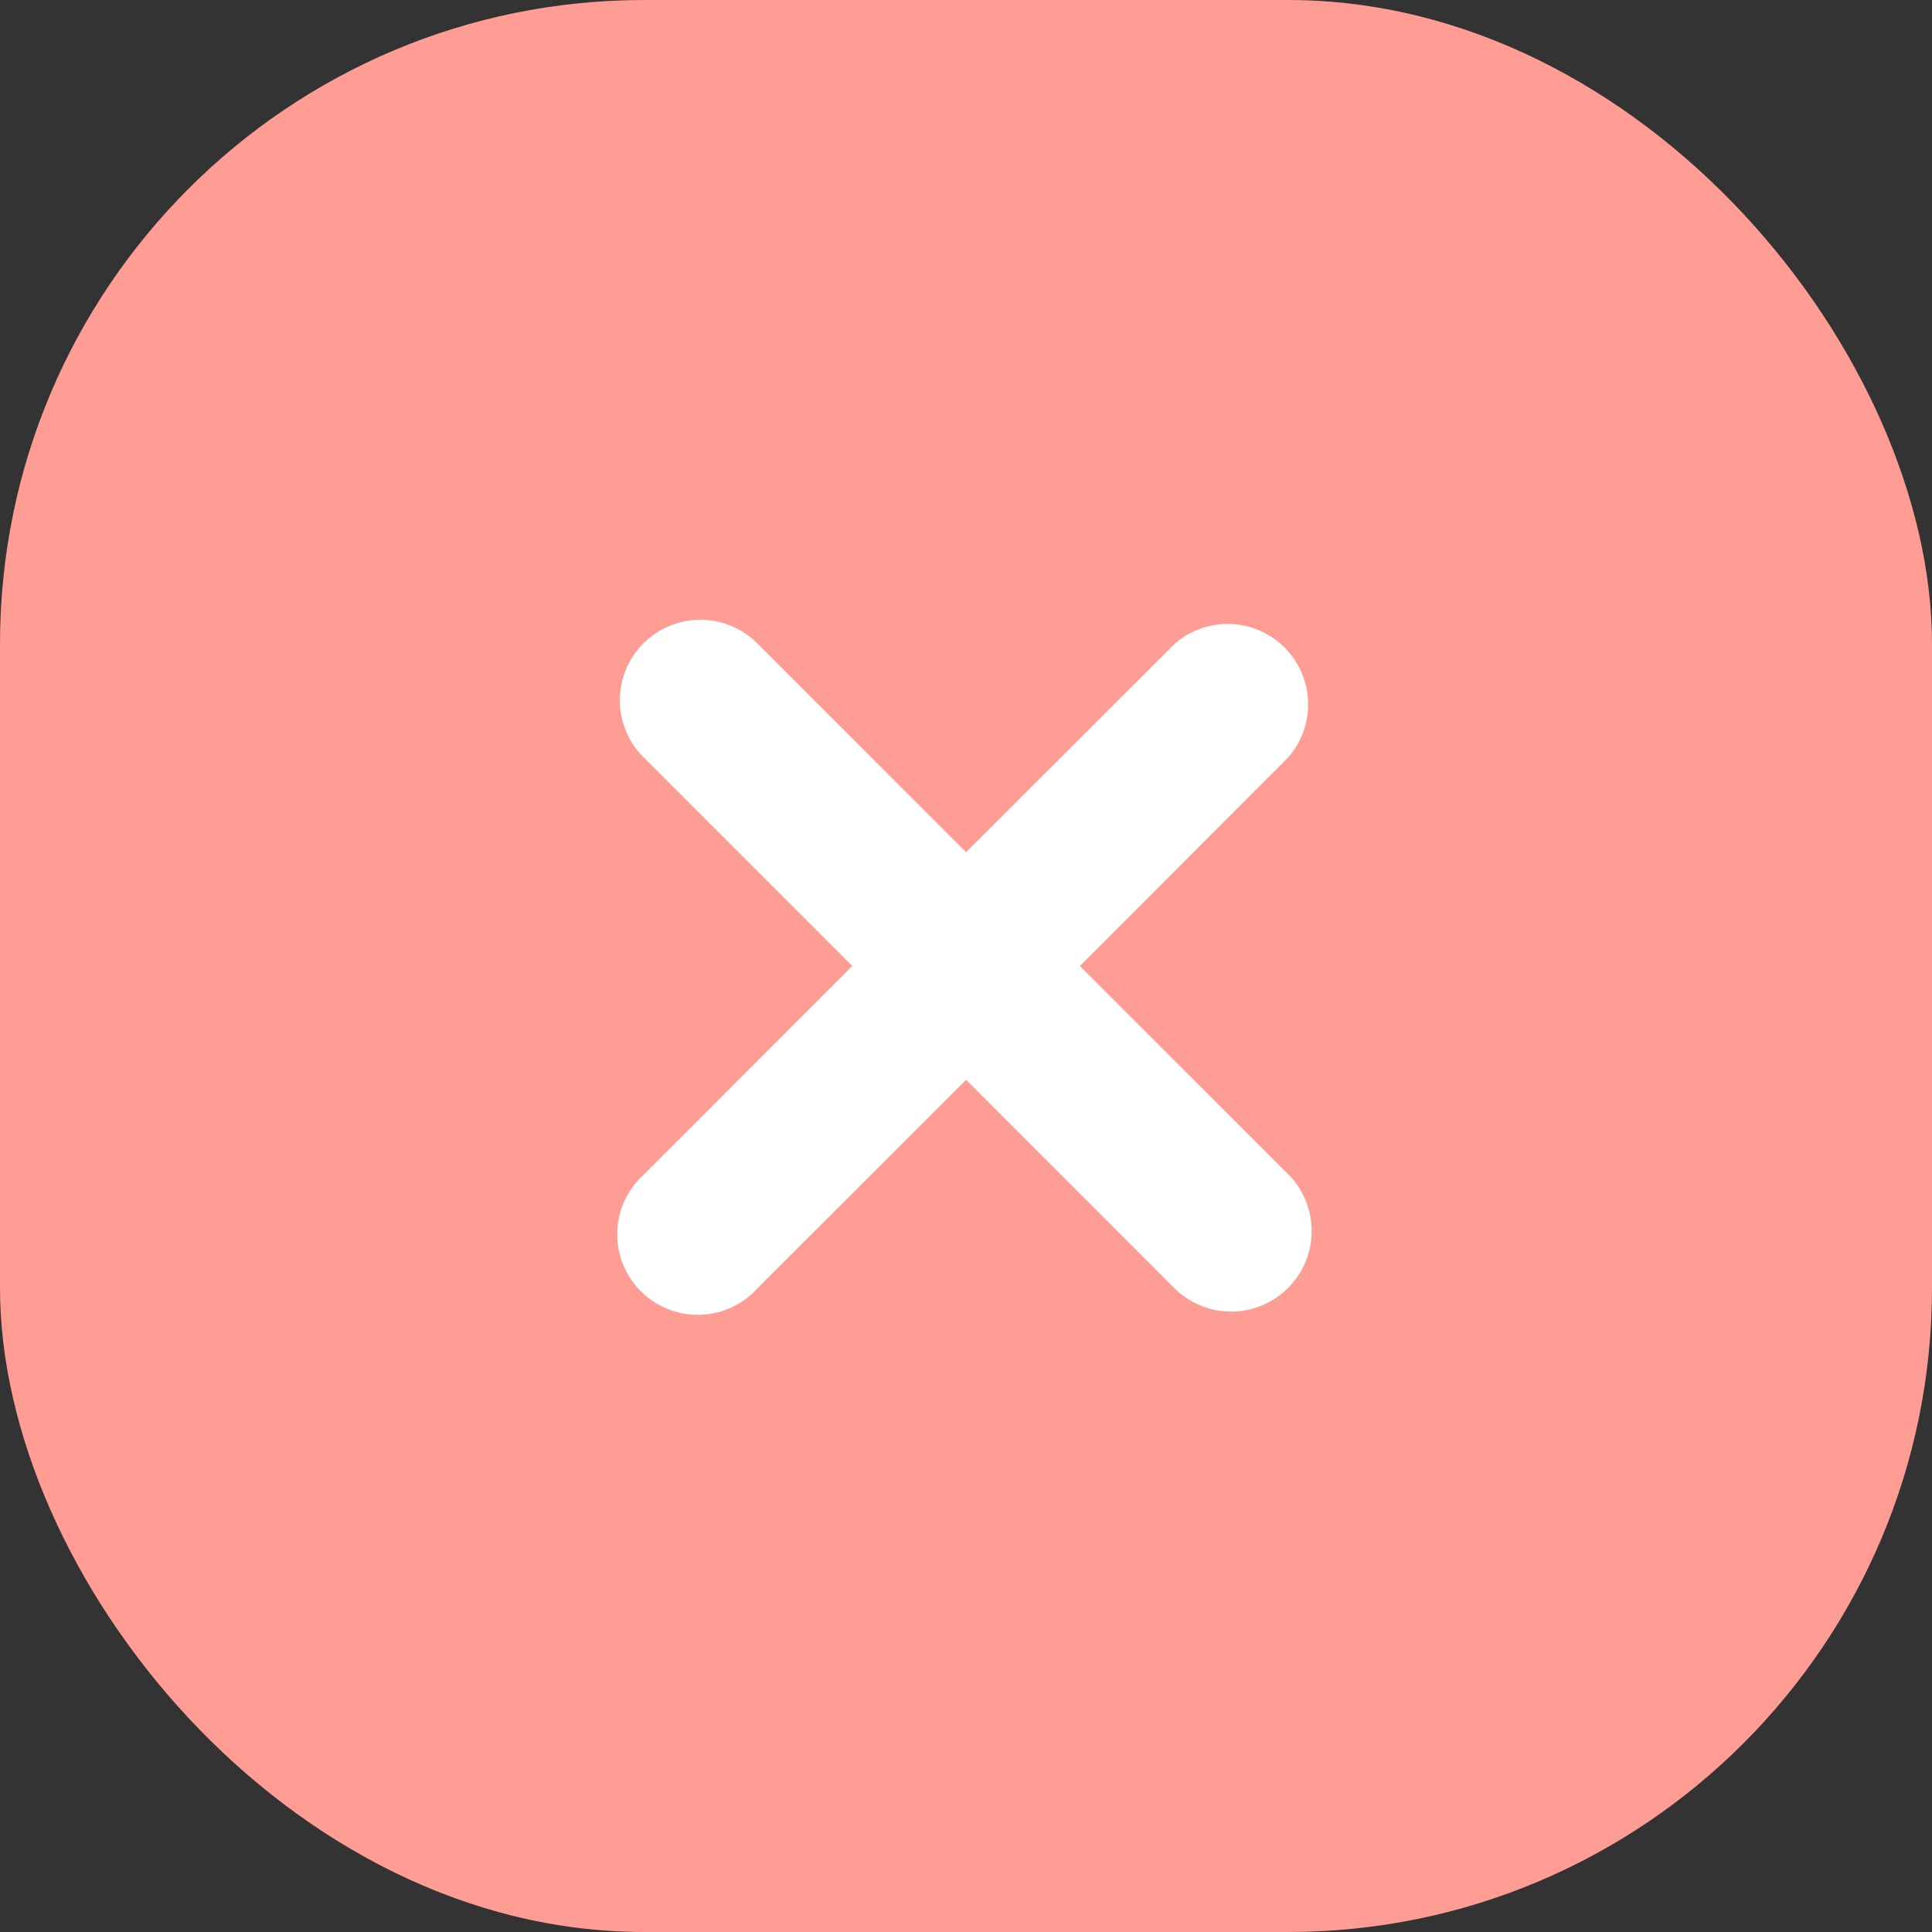 <svg width="24" height="24" viewBox="0 0 24 24" fill="none" xmlns="http://www.w3.org/2000/svg">
<rect x="0" y="0" width="24" height="24" fill="#333333" stroke="none"/>
<rect width="24" height="24" rx="8" fill="#FF9C94"/>
<path d="M13.415 12L16.001 9.411C16.169 9.22 16.258 8.973 16.25 8.719C16.242 8.465 16.137 8.223 15.957 8.043C15.778 7.864 15.536 7.759 15.282 7.751C15.028 7.743 14.78 7.832 14.59 8L12.001 10.586L9.408 7.992C9.315 7.899 9.205 7.825 9.083 7.775C8.962 7.725 8.832 7.699 8.7 7.699C8.569 7.699 8.439 7.725 8.318 7.775C8.196 7.825 8.086 7.899 7.993 7.992C7.9 8.085 7.826 8.195 7.776 8.316C7.726 8.438 7.7 8.568 7.7 8.699C7.7 8.831 7.726 8.961 7.776 9.082C7.826 9.203 7.9 9.314 7.993 9.406L10.587 12L8.001 14.588C7.9 14.678 7.818 14.789 7.76 14.912C7.703 15.036 7.672 15.169 7.668 15.305C7.664 15.441 7.688 15.577 7.738 15.703C7.789 15.829 7.864 15.944 7.96 16.041C8.057 16.137 8.171 16.212 8.298 16.262C8.424 16.313 8.559 16.337 8.695 16.333C8.831 16.329 8.965 16.298 9.089 16.24C9.212 16.183 9.322 16.101 9.413 16L12.001 13.414L14.586 16C14.774 16.187 15.028 16.293 15.294 16.293C15.559 16.293 15.813 16.187 16.001 16C16.189 15.812 16.294 15.558 16.294 15.293C16.294 15.027 16.189 14.773 16.001 14.585L13.415 12Z" fill="white"/>
</svg>
